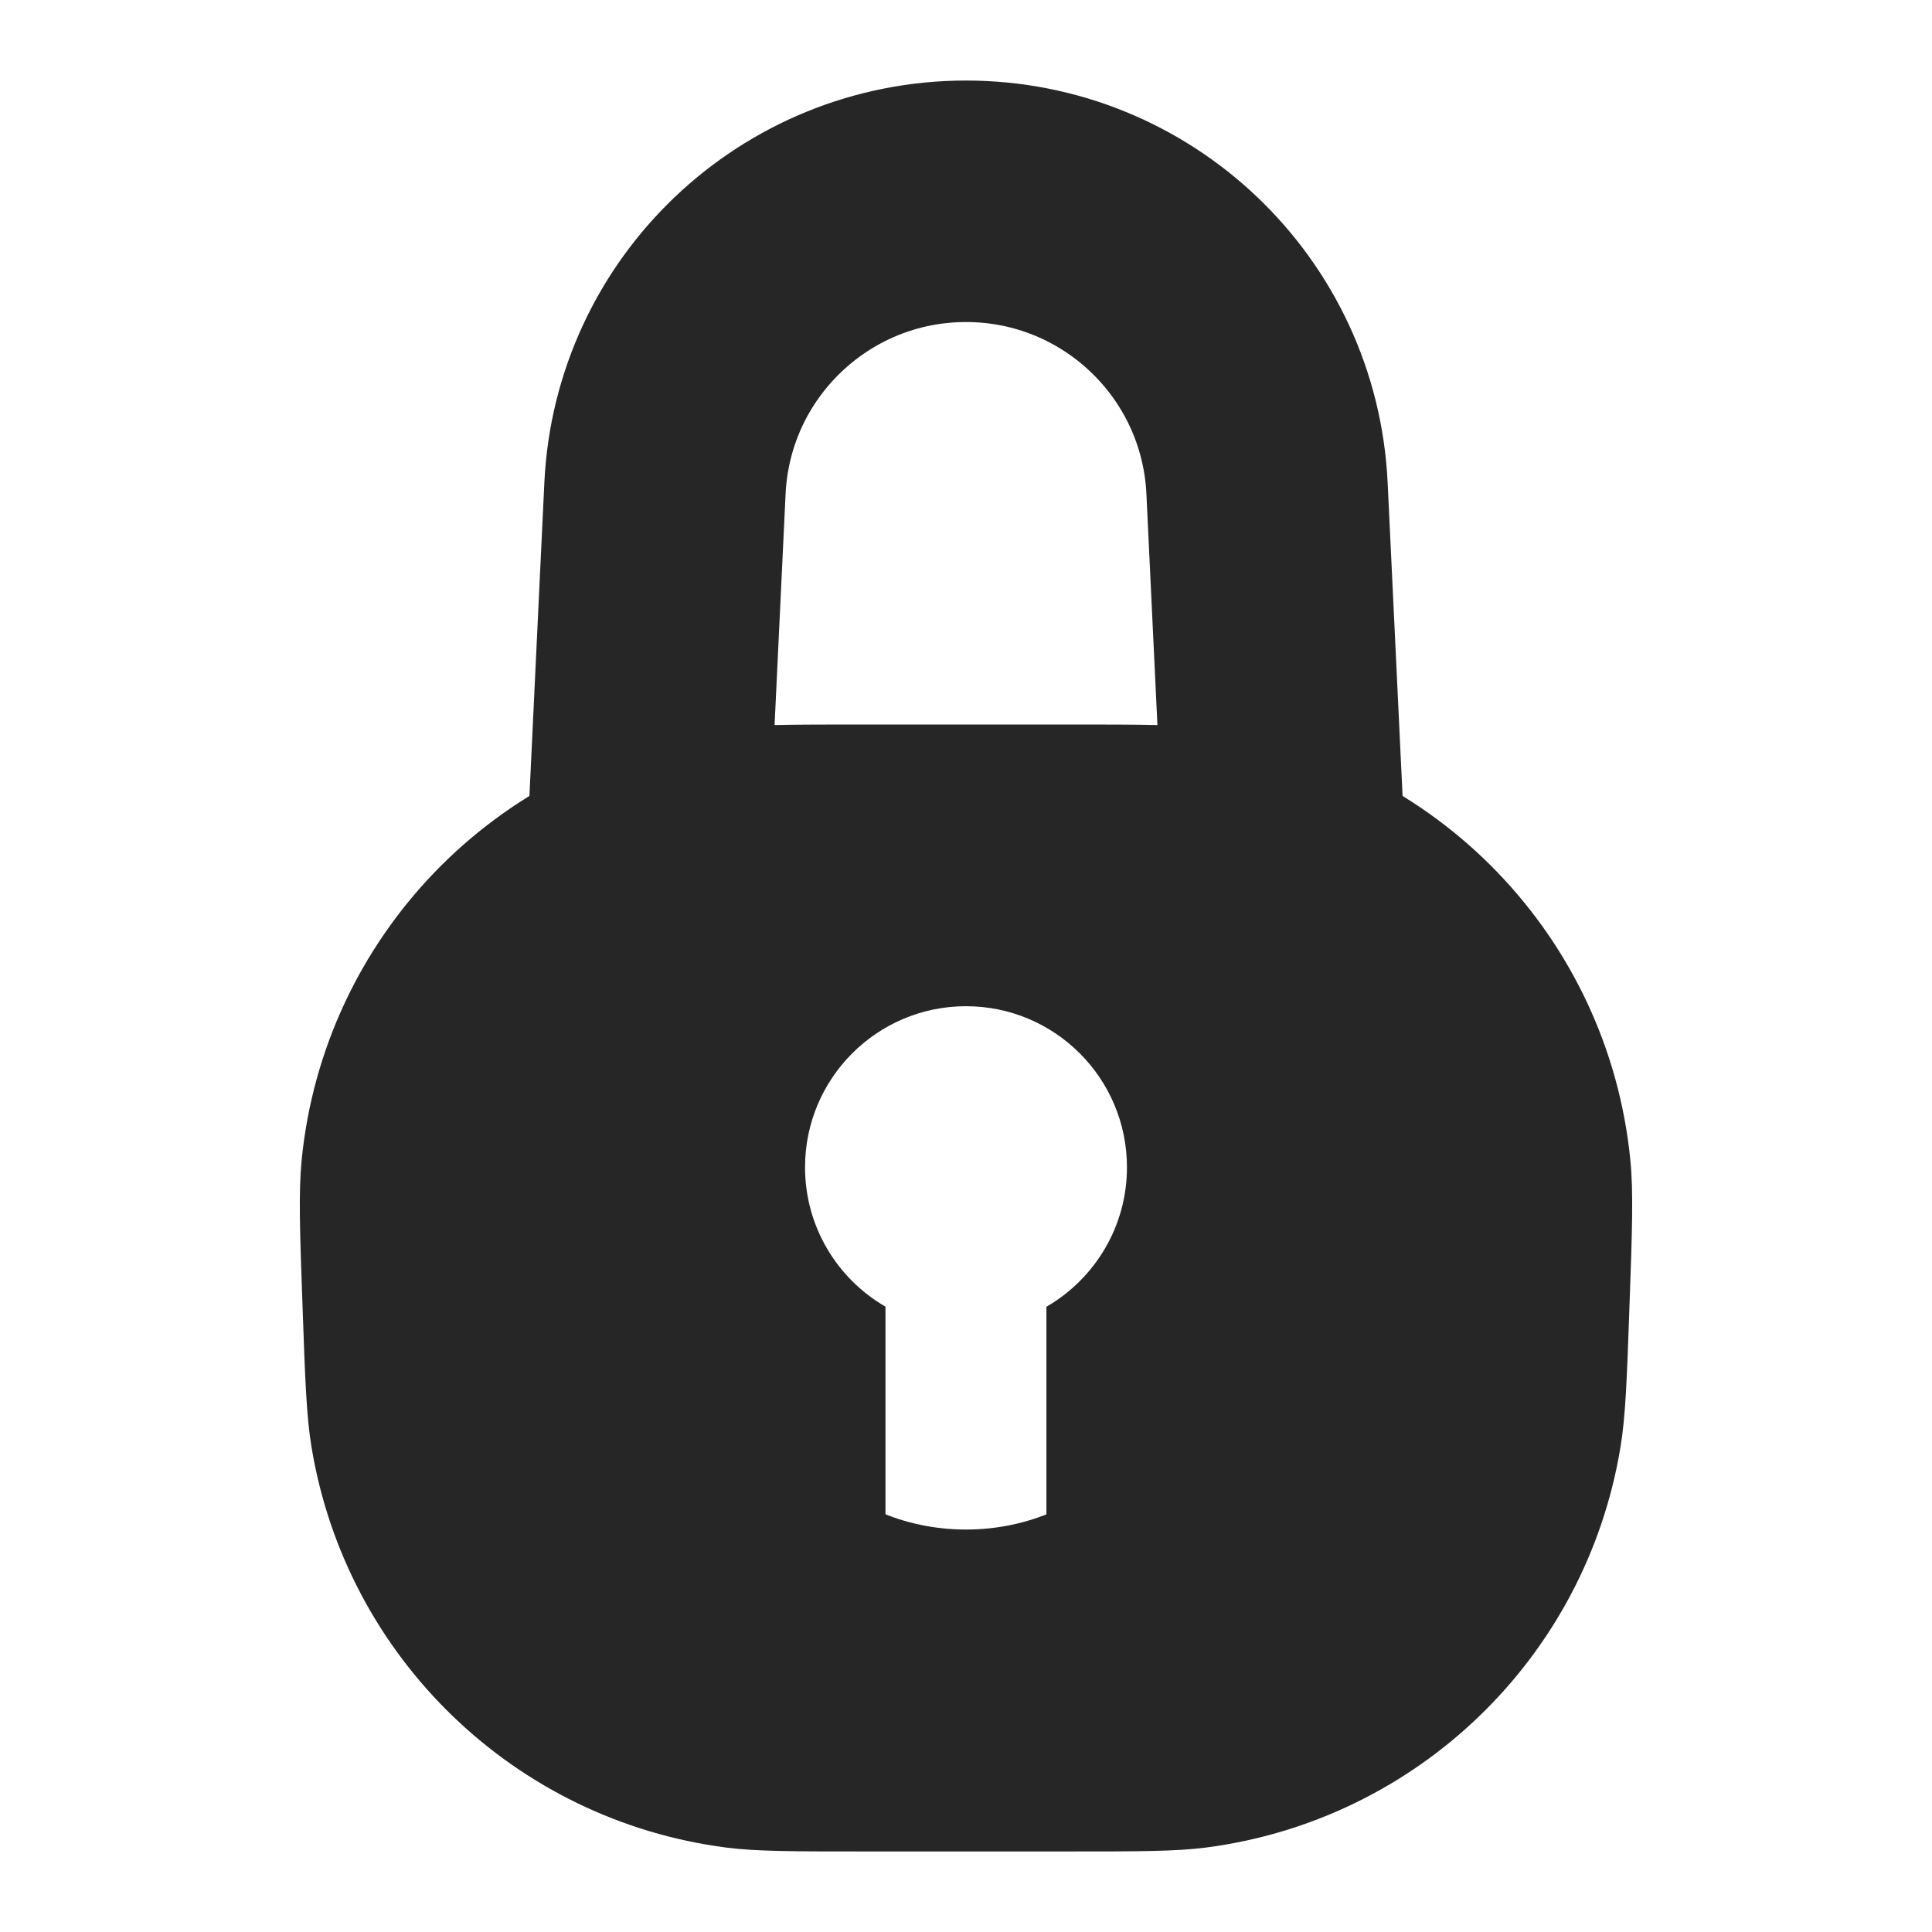 <svg width="16" height="16" viewBox="0 0 16 16" fill="none" xmlns="http://www.w3.org/2000/svg">
<path fill-rule="evenodd" clip-rule="evenodd" d="M7.17 15.333H8.83C9.43 15.333 9.73 15.333 9.984 15.301C11.736 15.075 13.133 13.728 13.42 11.985C13.462 11.732 13.473 11.432 13.494 10.833C13.517 10.194 13.528 9.875 13.502 9.608C13.32 7.762 11.893 6.283 10.055 6.036C9.789 6 9.47 6 8.83 6H7.17C6.53 6 6.211 6 5.945 6.036C4.107 6.283 2.68 7.762 2.498 9.608C2.472 9.875 2.483 10.194 2.506 10.833C2.527 11.432 2.538 11.732 2.58 11.985C2.868 13.728 4.264 15.075 6.016 15.301C6.27 15.333 6.57 15.333 7.17 15.333ZM8.666 10.822C9.065 10.591 9.333 10.16 9.333 9.667C9.333 8.93 8.736 8.333 8 8.333C7.264 8.333 6.667 8.93 6.667 9.667C6.667 10.16 6.935 10.591 7.333 10.821V12.667C7.333 13.035 7.632 13.333 8 13.333C8.368 13.333 8.666 13.035 8.666 12.667V10.822Z" fill="#262626"/>
<path d="M5.507 4.044C5.57 2.713 6.668 1.667 8 1.667C9.332 1.667 10.43 2.713 10.493 4.044L10.811 10.719C10.887 12.324 9.607 13.667 8 13.667C6.393 13.667 5.113 12.324 5.189 10.719L5.507 4.044Z" stroke="#262626" stroke-width="2"/>
</svg>
